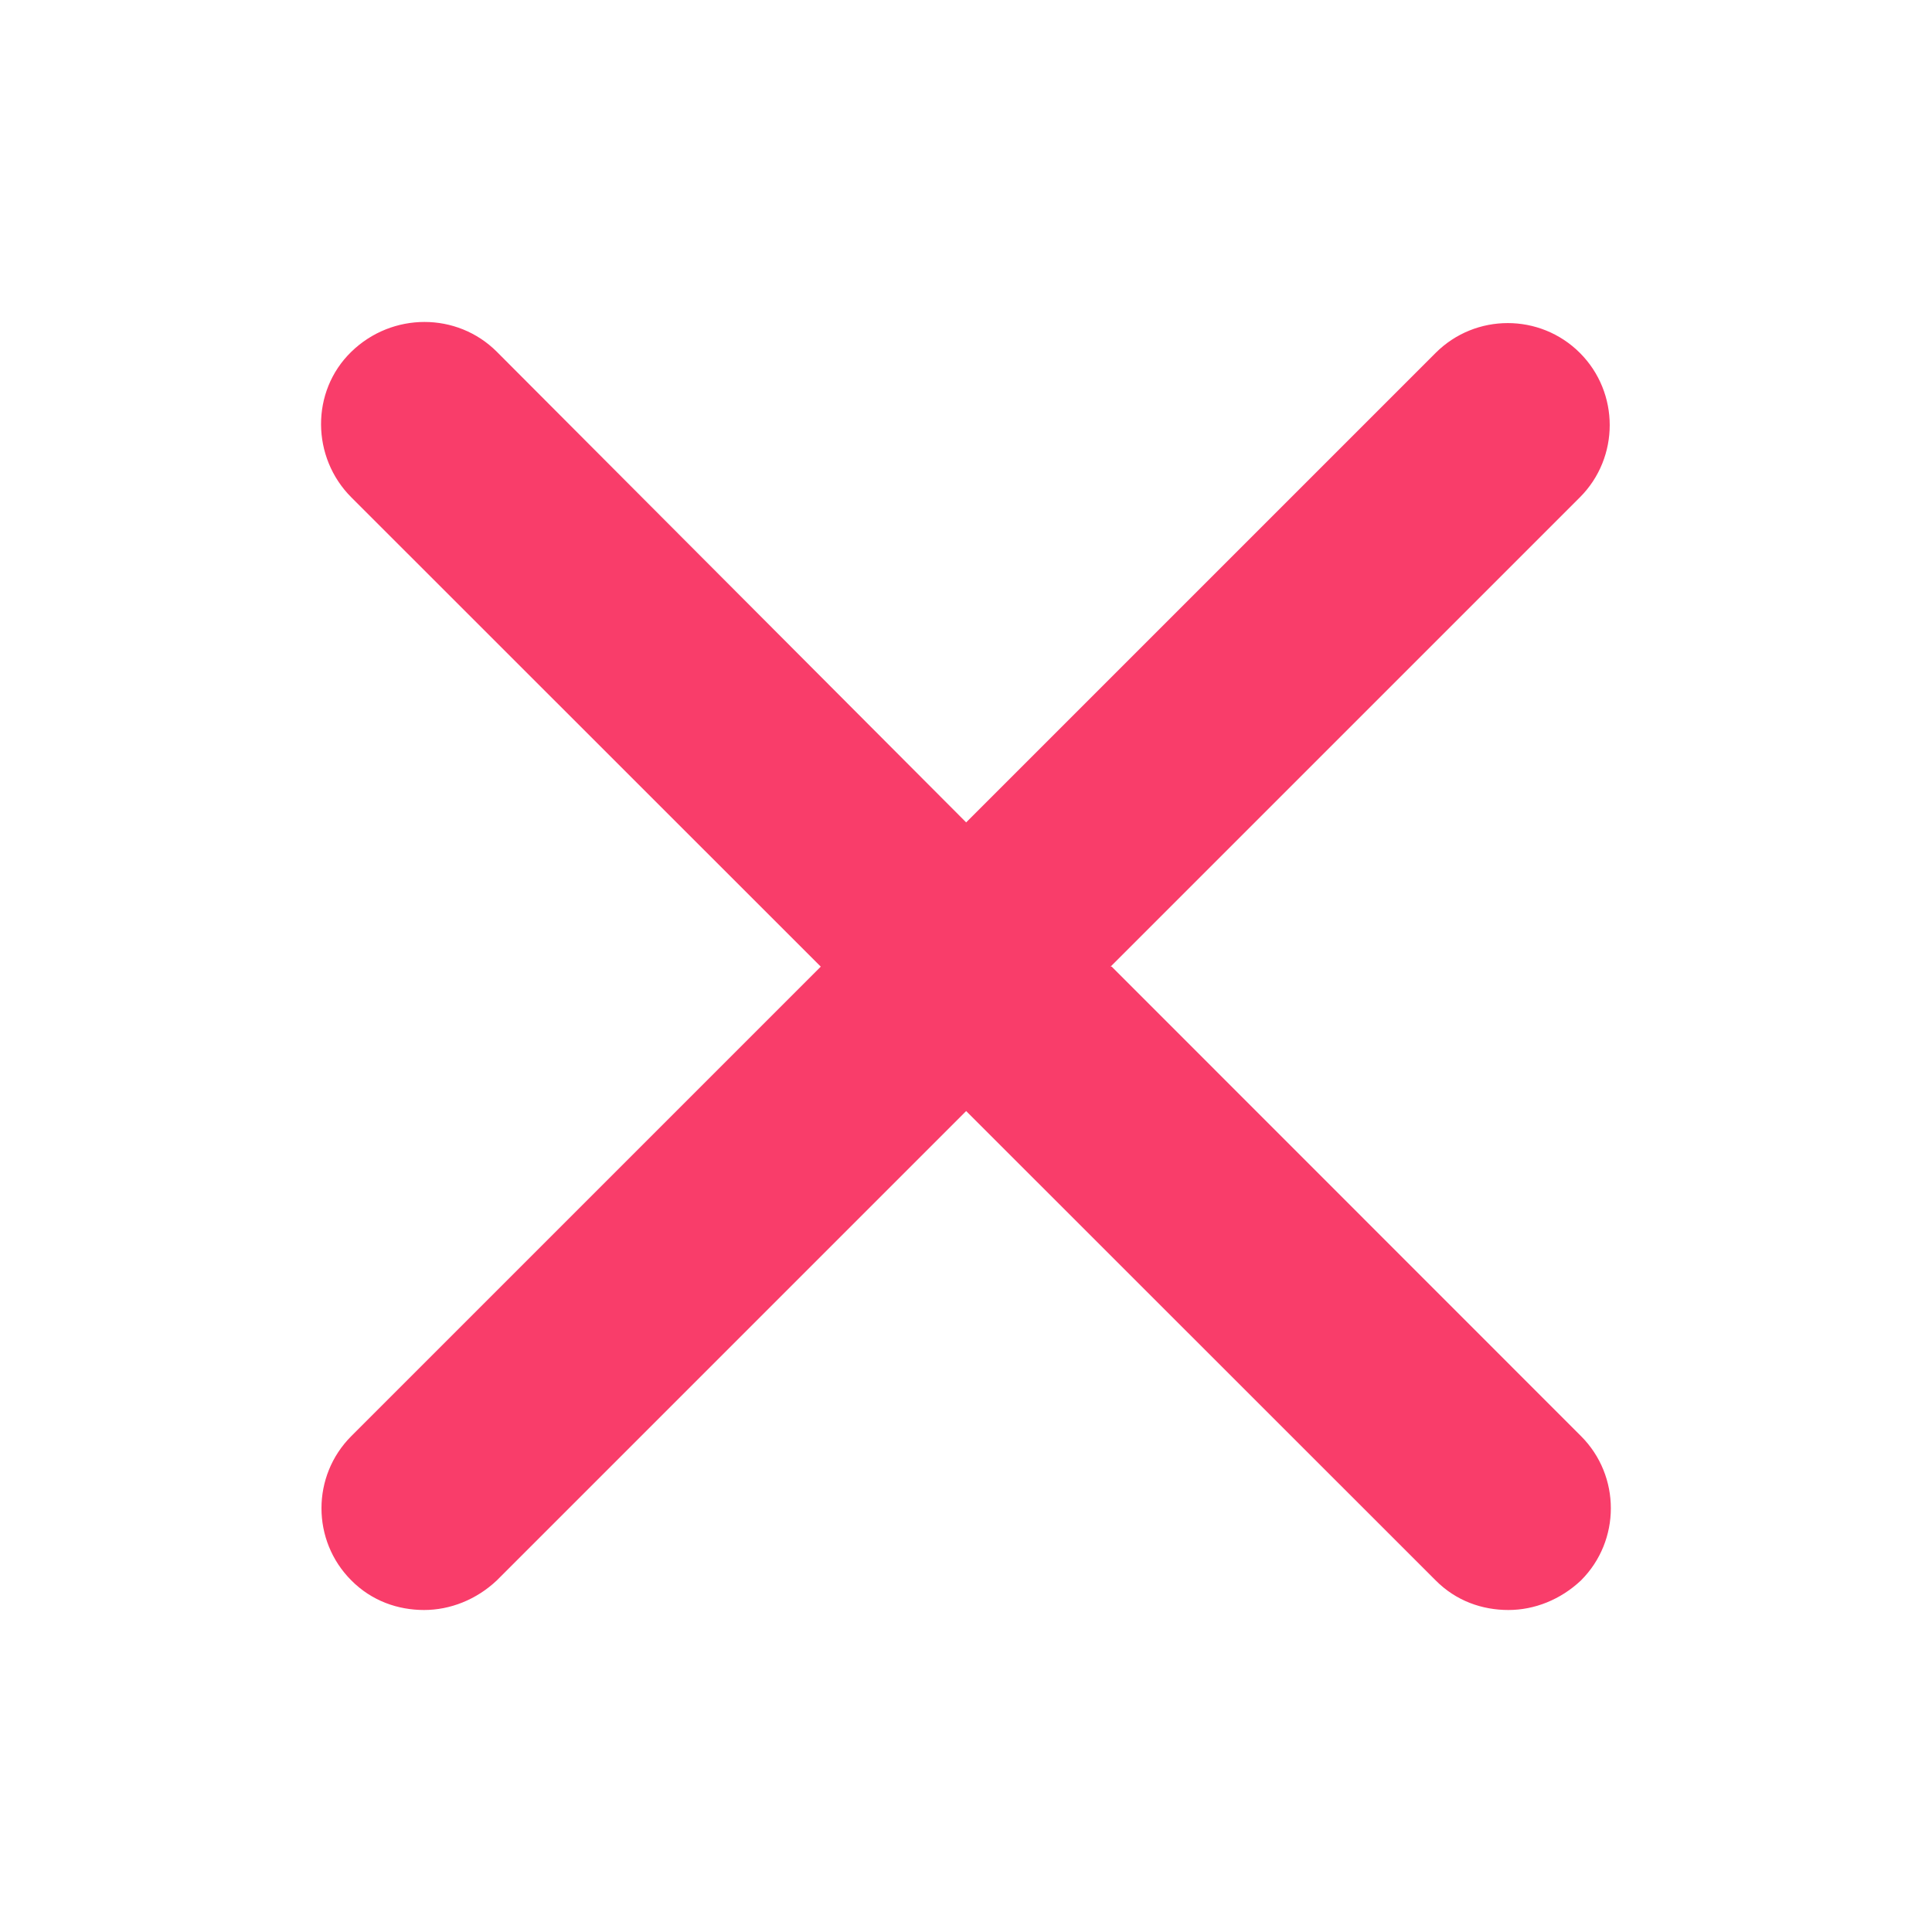 <svg width="12" height="12" viewBox="0 0 12 12" fill="none" xmlns="http://www.w3.org/2000/svg">
<path d="M6.898 6.004L9.813 3.089C10.06 2.842 10.06 2.439 9.813 2.192C9.566 1.945 9.164 1.945 8.917 2.192L6.001 5.108L3.086 2.185C2.839 1.938 2.436 1.938 2.182 2.185C1.928 2.432 1.935 2.842 2.182 3.089L5.098 6.004L2.182 8.92C1.935 9.167 1.935 9.569 2.182 9.816C2.309 9.944 2.472 10 2.634 10C2.796 10 2.959 9.936 3.086 9.816L6.001 6.901L8.917 9.816C9.044 9.944 9.206 10 9.369 10C9.531 10 9.693 9.936 9.82 9.816C10.067 9.569 10.067 9.167 9.82 8.92L6.905 6.004H6.898Z" fill="#F93D6A"/>
</svg>
